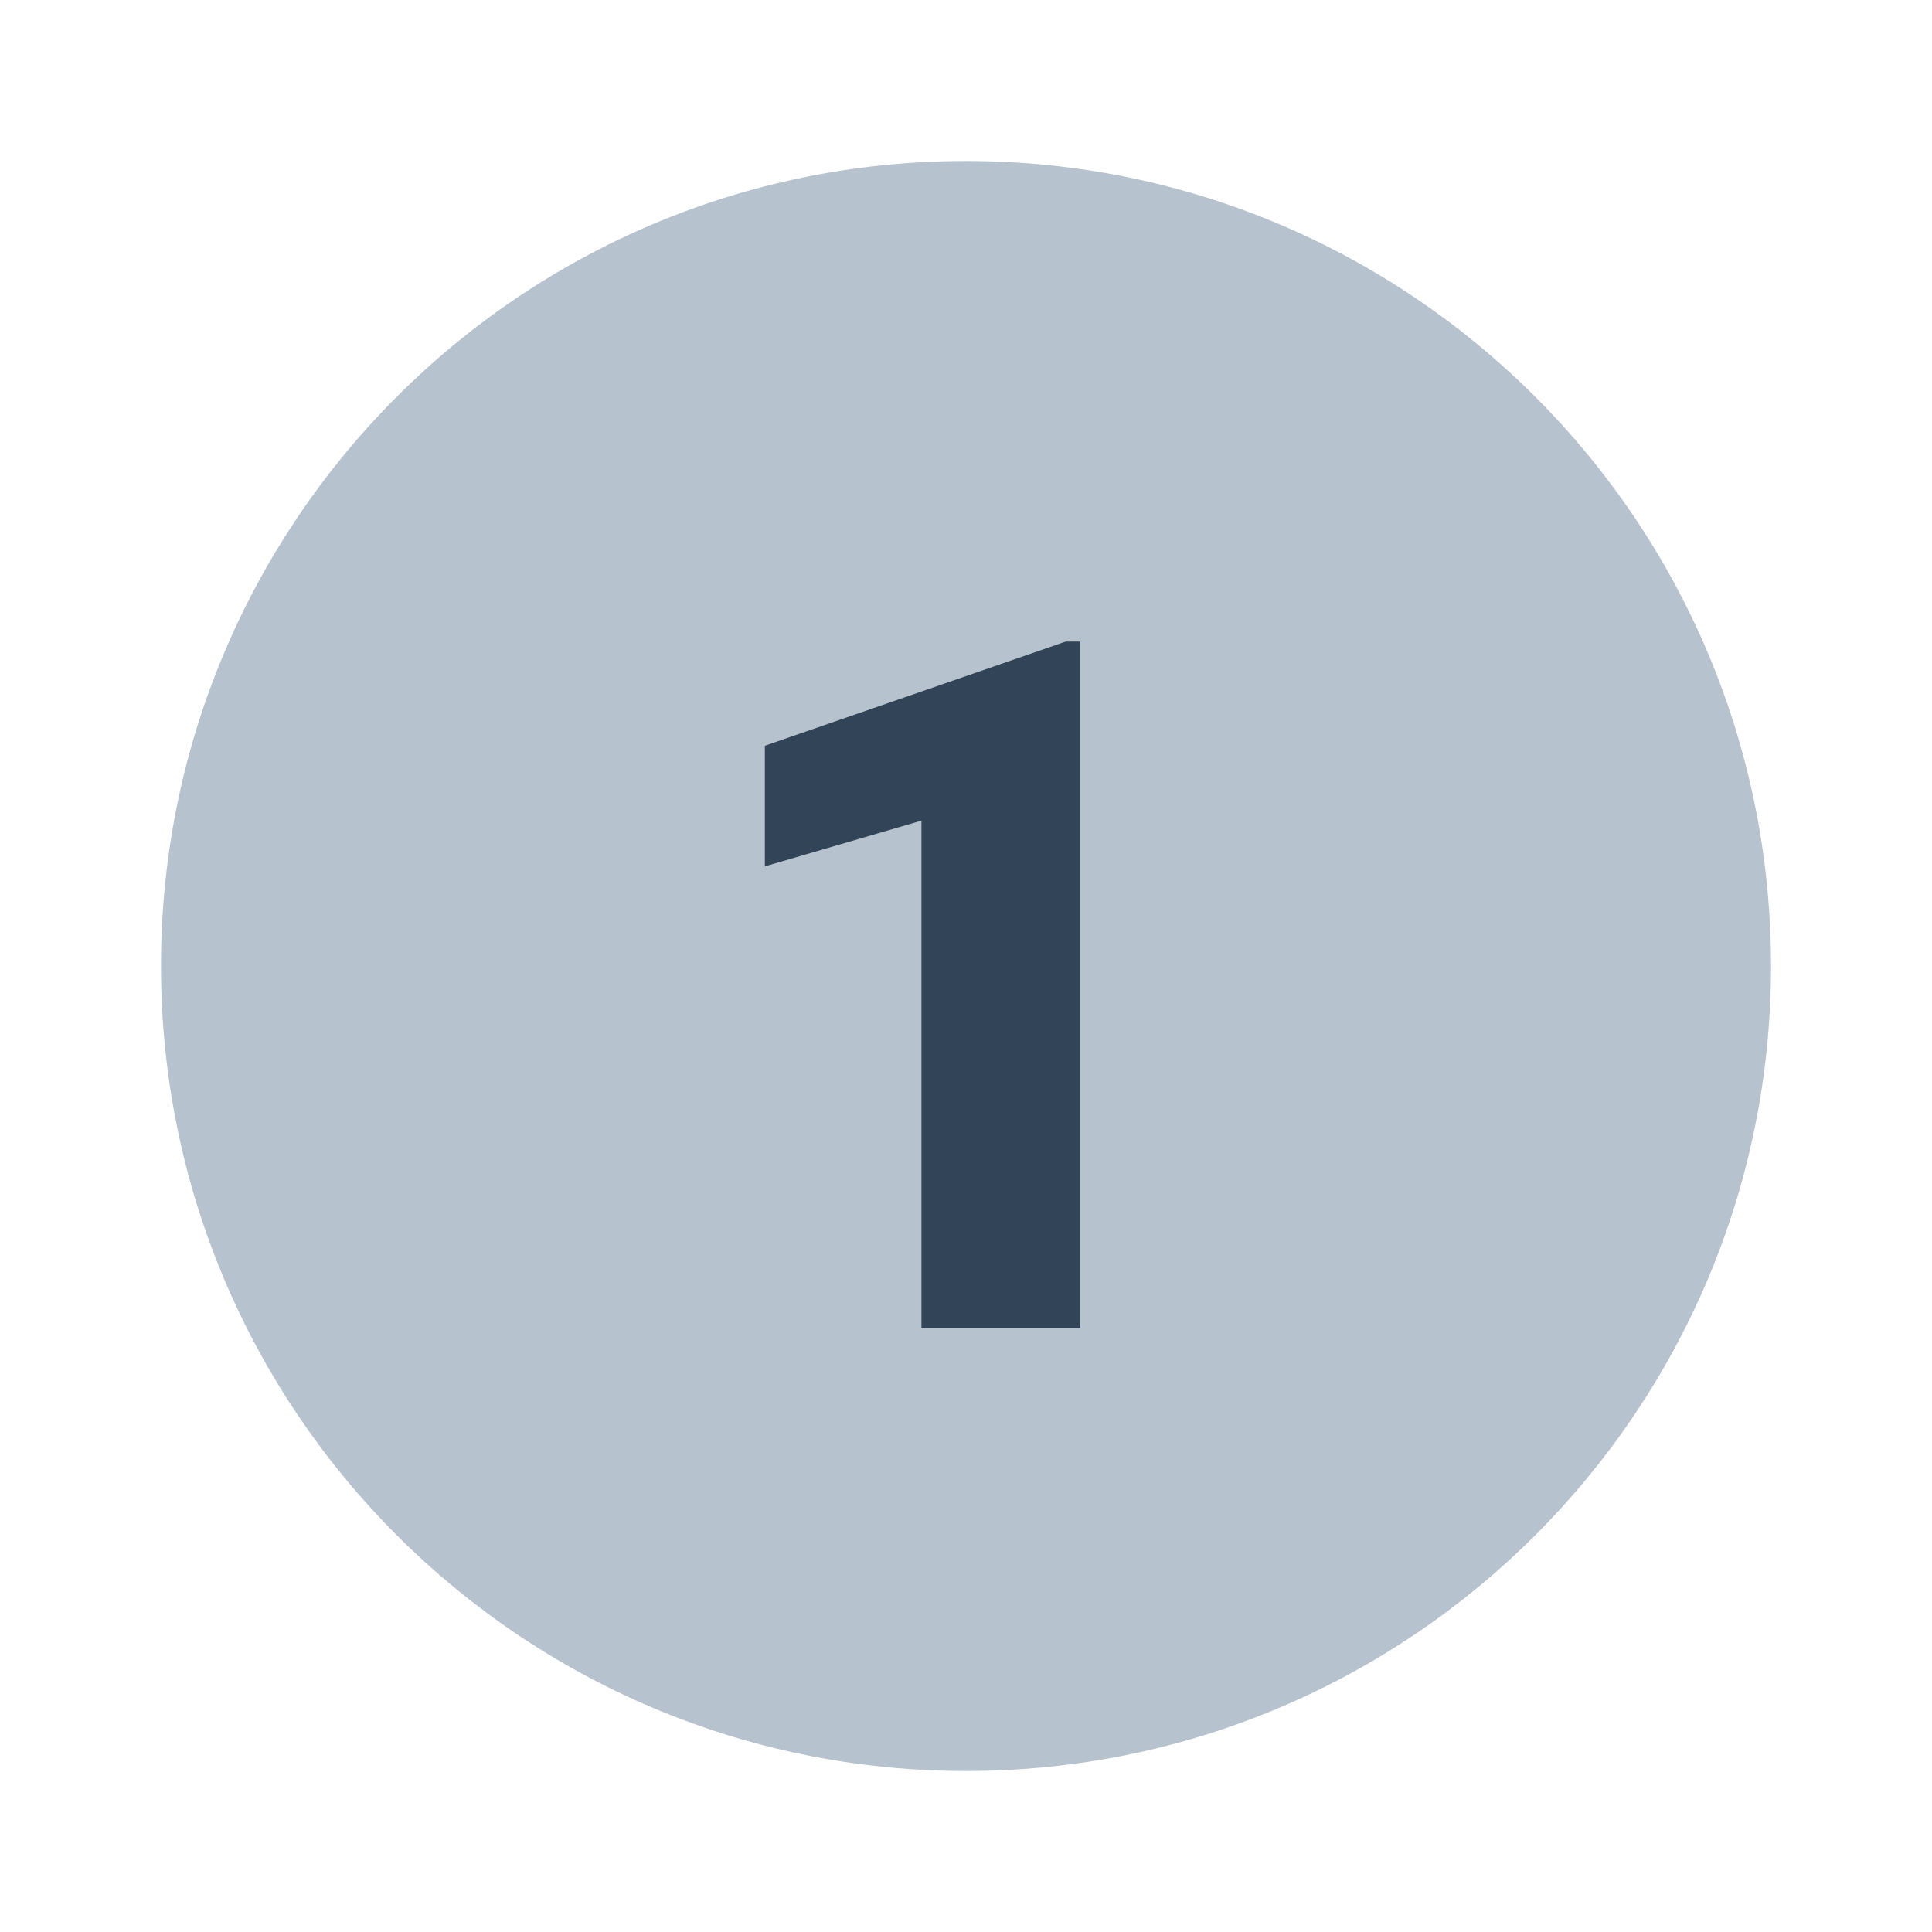 <svg width="48" height="48" viewBox="0 0 48 48" fill="none" xmlns="http://www.w3.org/2000/svg">
<path fill-rule="evenodd" clip-rule="evenodd" d="M24 44C35.046 44 44 35.046 44 24C44 12.954 35.046 4 24 4C12.954 4 4 12.954 4 24C4 35.046 12.954 44 24 44ZM26.84 33V15.938H26.477L19 18.527V21.527L22.891 20.391V33H26.84Z" fill="#B6C2CD"/>
<path d="M26.84 15.938V33H22.891V20.391L19 21.527V18.527L26.477 15.938H26.84Z" fill="#324558"/>
</svg>
